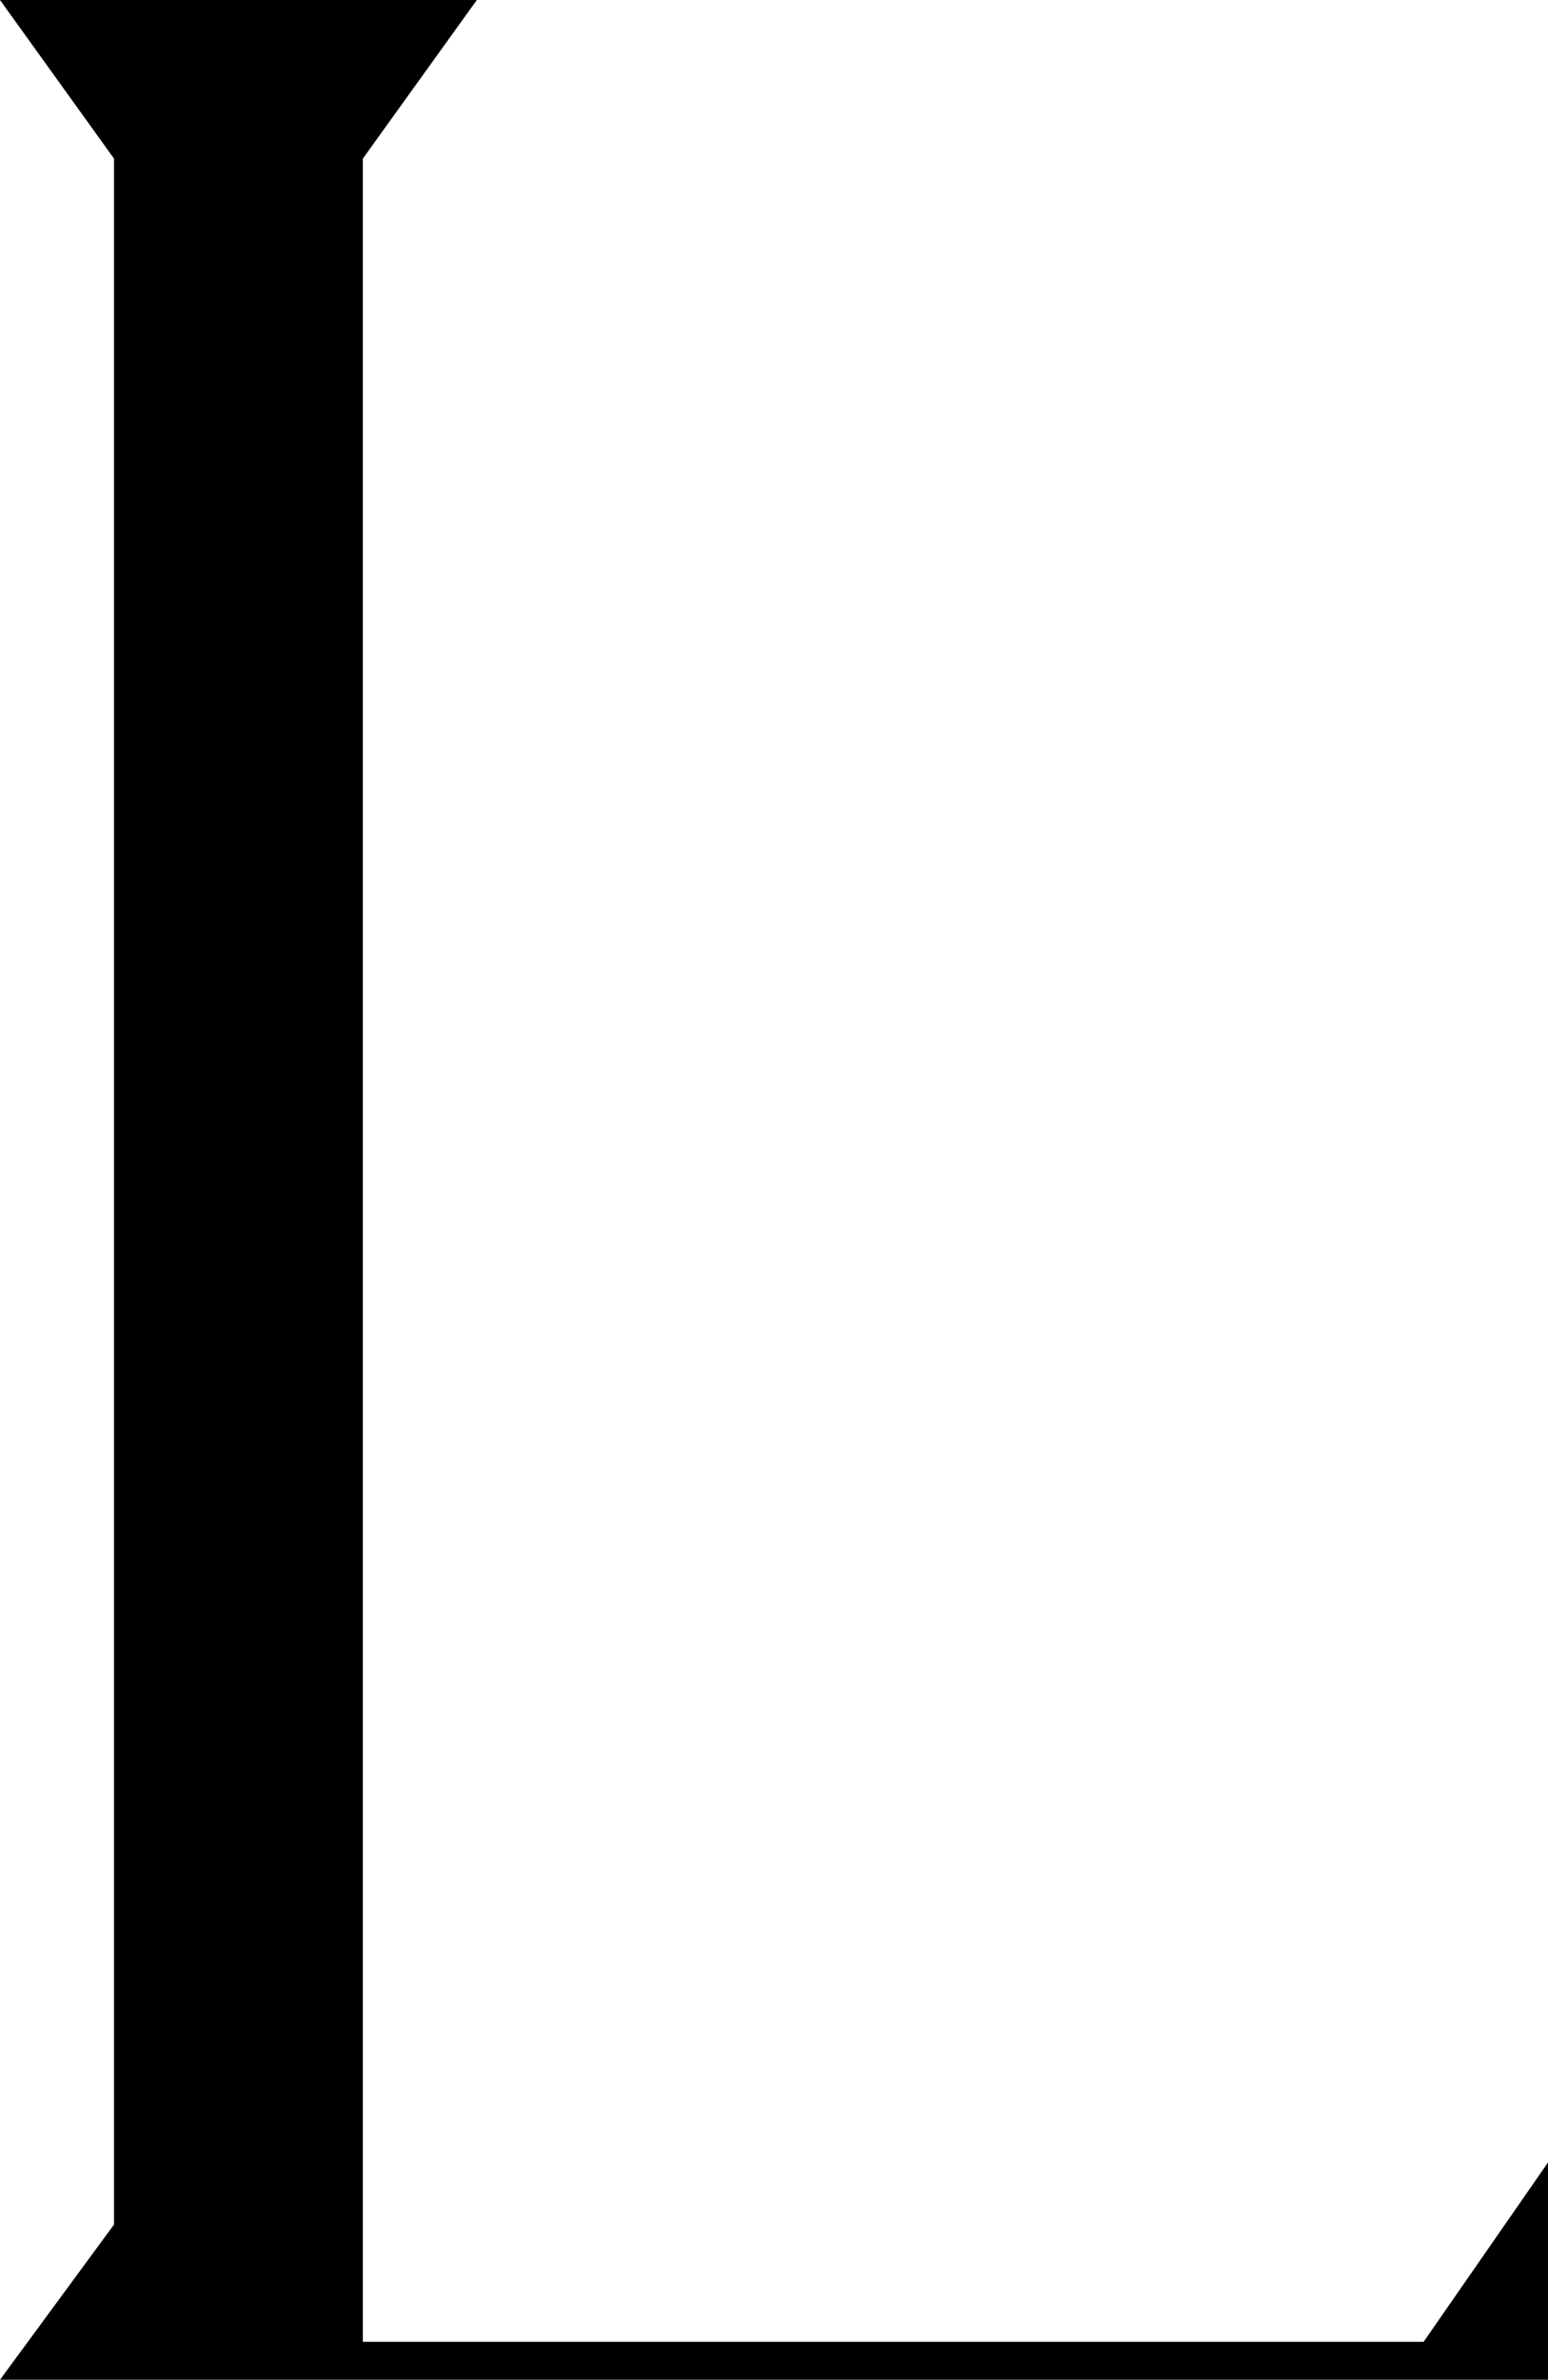 <svg width="162" height="249" viewBox="0 0 162 249" fill="none" xmlns="http://www.w3.org/2000/svg">
<path d="M162 249H0L11.933 232.761V16.6L0 0H49.902L37.969 16.6V245.03H148.982L162 226.265V249Z" fill="black"/>
</svg>

